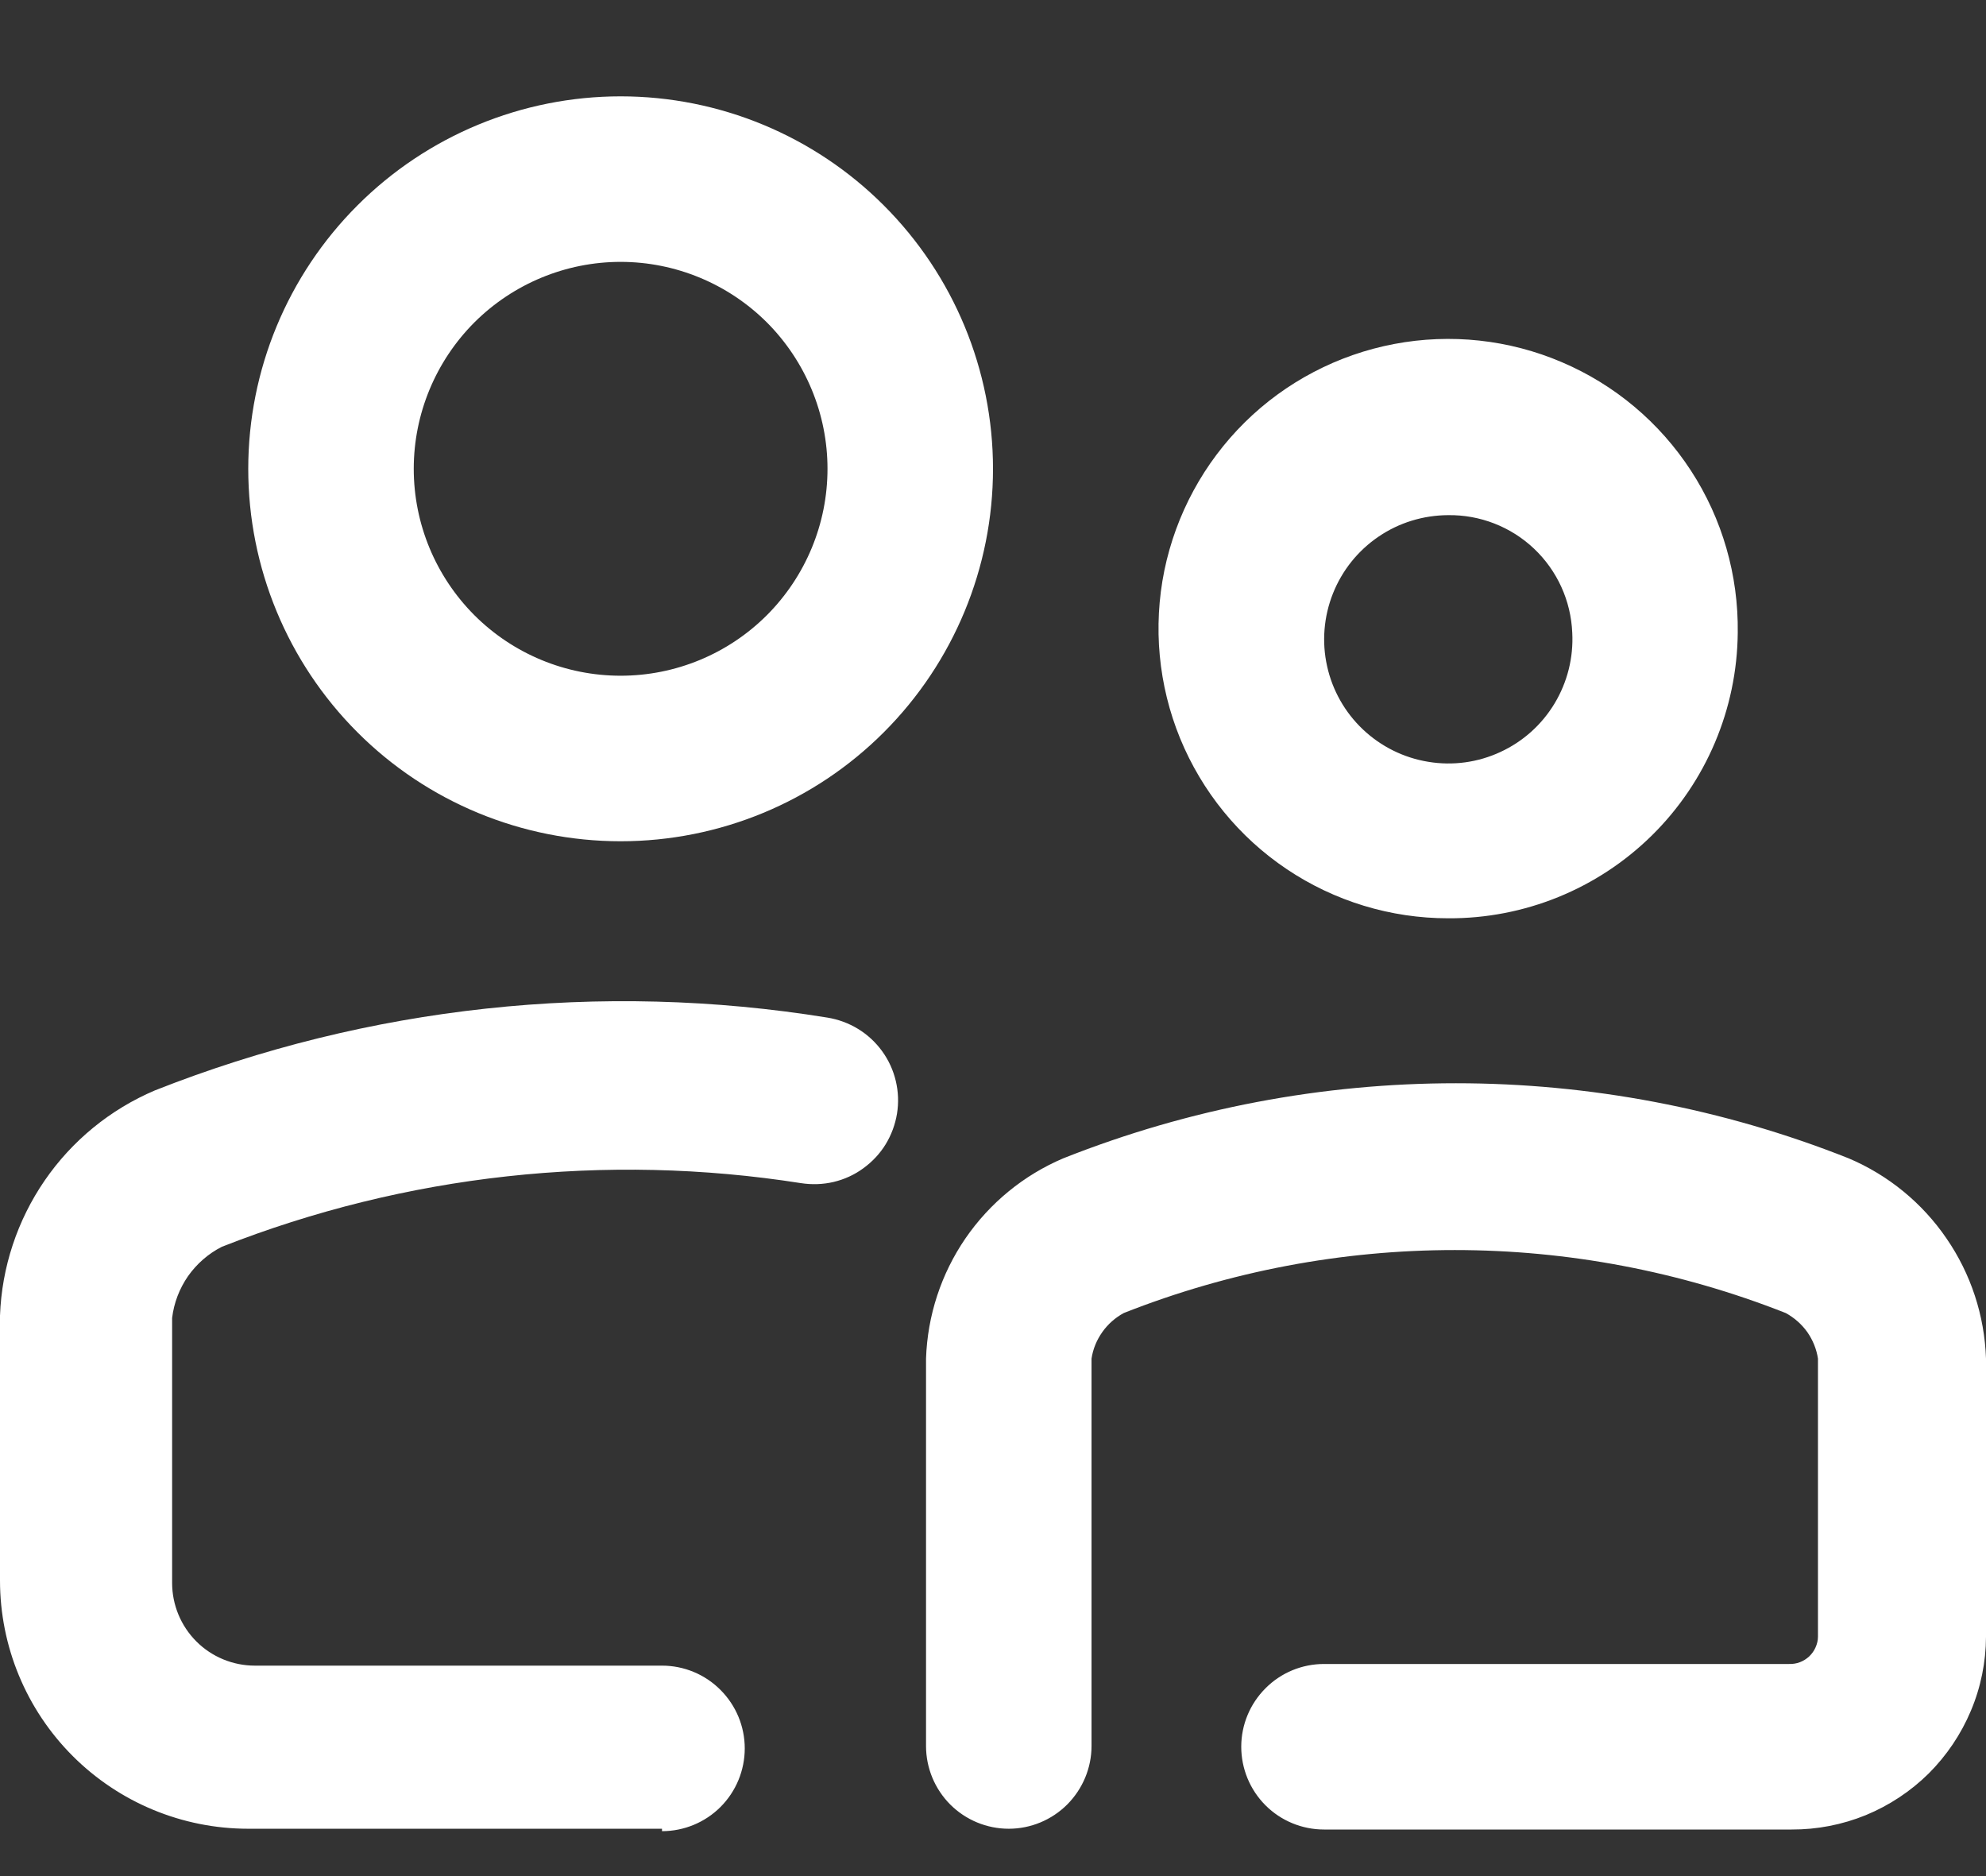 <svg width="18" height="17" viewBox="0 0 18 17" fill="none" xmlns="http://www.w3.org/2000/svg">
<rect x="0" y="0" width="18" height="17" fill="#333333" stroke="none"/>
<path d="M6 16.571H2.25C1.653 16.571 1.081 16.334 0.659 15.912C0.237 15.49 0 14.918 0 14.321L0 11.921C0.016 11.483 0.157 11.058 0.405 10.697C0.653 10.336 0.999 10.053 1.403 9.881C3.338 9.116 5.445 8.888 7.5 9.221C7.598 9.237 7.693 9.272 7.778 9.324C7.863 9.376 7.937 9.445 7.995 9.525C8.054 9.606 8.096 9.698 8.119 9.795C8.142 9.892 8.146 9.992 8.13 10.091C8.114 10.189 8.079 10.284 8.027 10.369C7.975 10.454 7.906 10.527 7.825 10.586C7.745 10.645 7.653 10.687 7.556 10.71C7.459 10.733 7.358 10.736 7.26 10.721C5.49 10.443 3.677 10.642 2.01 11.298C1.888 11.36 1.783 11.452 1.704 11.564C1.626 11.677 1.576 11.807 1.56 11.943V14.343C1.56 14.542 1.639 14.733 1.78 14.874C1.92 15.014 2.111 15.093 2.31 15.093H6C6.199 15.093 6.39 15.172 6.53 15.313C6.671 15.454 6.75 15.644 6.75 15.843C6.75 16.042 6.671 16.233 6.53 16.374C6.39 16.514 6.199 16.593 6 16.593V16.571ZM9 4.248C9 3.353 8.644 2.495 8.011 1.862C7.379 1.229 6.52 0.873 5.625 0.873C4.73 0.873 3.871 1.229 3.239 1.862C2.606 2.495 2.25 3.353 2.25 4.248C2.25 5.143 2.606 6.002 3.239 6.635C3.871 7.268 4.73 7.623 5.625 7.623C6.52 7.623 7.379 7.268 8.011 6.635C8.644 6.002 9 5.143 9 4.248ZM7.5 4.248C7.5 4.746 7.302 5.222 6.951 5.574C6.599 5.926 6.122 6.123 5.625 6.123C5.128 6.123 4.651 5.926 4.299 5.574C3.948 5.222 3.75 4.746 3.75 4.248C3.75 3.751 3.948 3.274 4.299 2.922C4.651 2.571 5.128 2.373 5.625 2.373C6.122 2.373 6.599 2.571 6.951 2.922C7.302 3.274 7.5 3.751 7.5 4.248ZM18 14.831V12.311C17.987 11.921 17.863 11.543 17.642 11.222C17.422 10.9 17.114 10.648 16.755 10.496C14.469 9.589 11.923 9.589 9.637 10.496C9.279 10.648 8.971 10.9 8.75 11.222C8.53 11.543 8.406 11.921 8.393 12.311V15.821C8.393 16.02 8.472 16.21 8.612 16.351C8.753 16.492 8.944 16.571 9.143 16.571C9.341 16.571 9.532 16.492 9.673 16.351C9.813 16.21 9.893 16.02 9.893 15.821V12.311C9.906 12.224 9.94 12.142 9.991 12.07C10.041 11.999 10.108 11.94 10.185 11.898C12.113 11.137 14.257 11.137 16.185 11.898C16.262 11.94 16.329 11.999 16.38 12.07C16.43 12.142 16.464 12.224 16.477 12.311V14.831C16.477 14.864 16.469 14.897 16.455 14.928C16.442 14.958 16.422 14.986 16.398 15.009C16.373 15.032 16.345 15.05 16.313 15.062C16.282 15.074 16.248 15.079 16.215 15.078H12C11.801 15.078 11.61 15.157 11.47 15.298C11.329 15.439 11.25 15.629 11.25 15.828C11.25 16.027 11.329 16.218 11.47 16.359C11.61 16.499 11.801 16.578 12 16.578H16.238C16.468 16.579 16.696 16.535 16.91 16.448C17.123 16.36 17.317 16.232 17.481 16.07C17.644 15.907 17.774 15.714 17.863 15.502C17.953 15.289 17.999 15.061 18 14.831ZM15.75 5.733C15.757 5.213 15.61 4.701 15.326 4.265C15.042 3.828 14.635 3.486 14.156 3.282C13.677 3.077 13.148 3.02 12.636 3.117C12.125 3.214 11.653 3.461 11.283 3.826C10.912 4.192 10.658 4.66 10.553 5.17C10.449 5.68 10.499 6.21 10.696 6.691C10.894 7.173 11.23 7.586 11.663 7.876C12.095 8.166 12.604 8.321 13.125 8.321C13.816 8.325 14.48 8.055 14.972 7.57C15.464 7.085 15.744 6.424 15.75 5.733ZM14.25 5.733C14.262 5.958 14.206 6.181 14.09 6.374C13.974 6.567 13.803 6.72 13.599 6.814C13.395 6.909 13.167 6.94 12.945 6.903C12.723 6.867 12.517 6.765 12.353 6.61C12.19 6.456 12.076 6.255 12.028 6.036C11.979 5.816 11.998 5.587 12.081 5.378C12.164 5.169 12.308 4.989 12.494 4.863C12.68 4.736 12.9 4.669 13.125 4.668C13.414 4.664 13.694 4.773 13.904 4.972C14.114 5.171 14.238 5.444 14.25 5.733Z" fill="white"/>
</svg>
